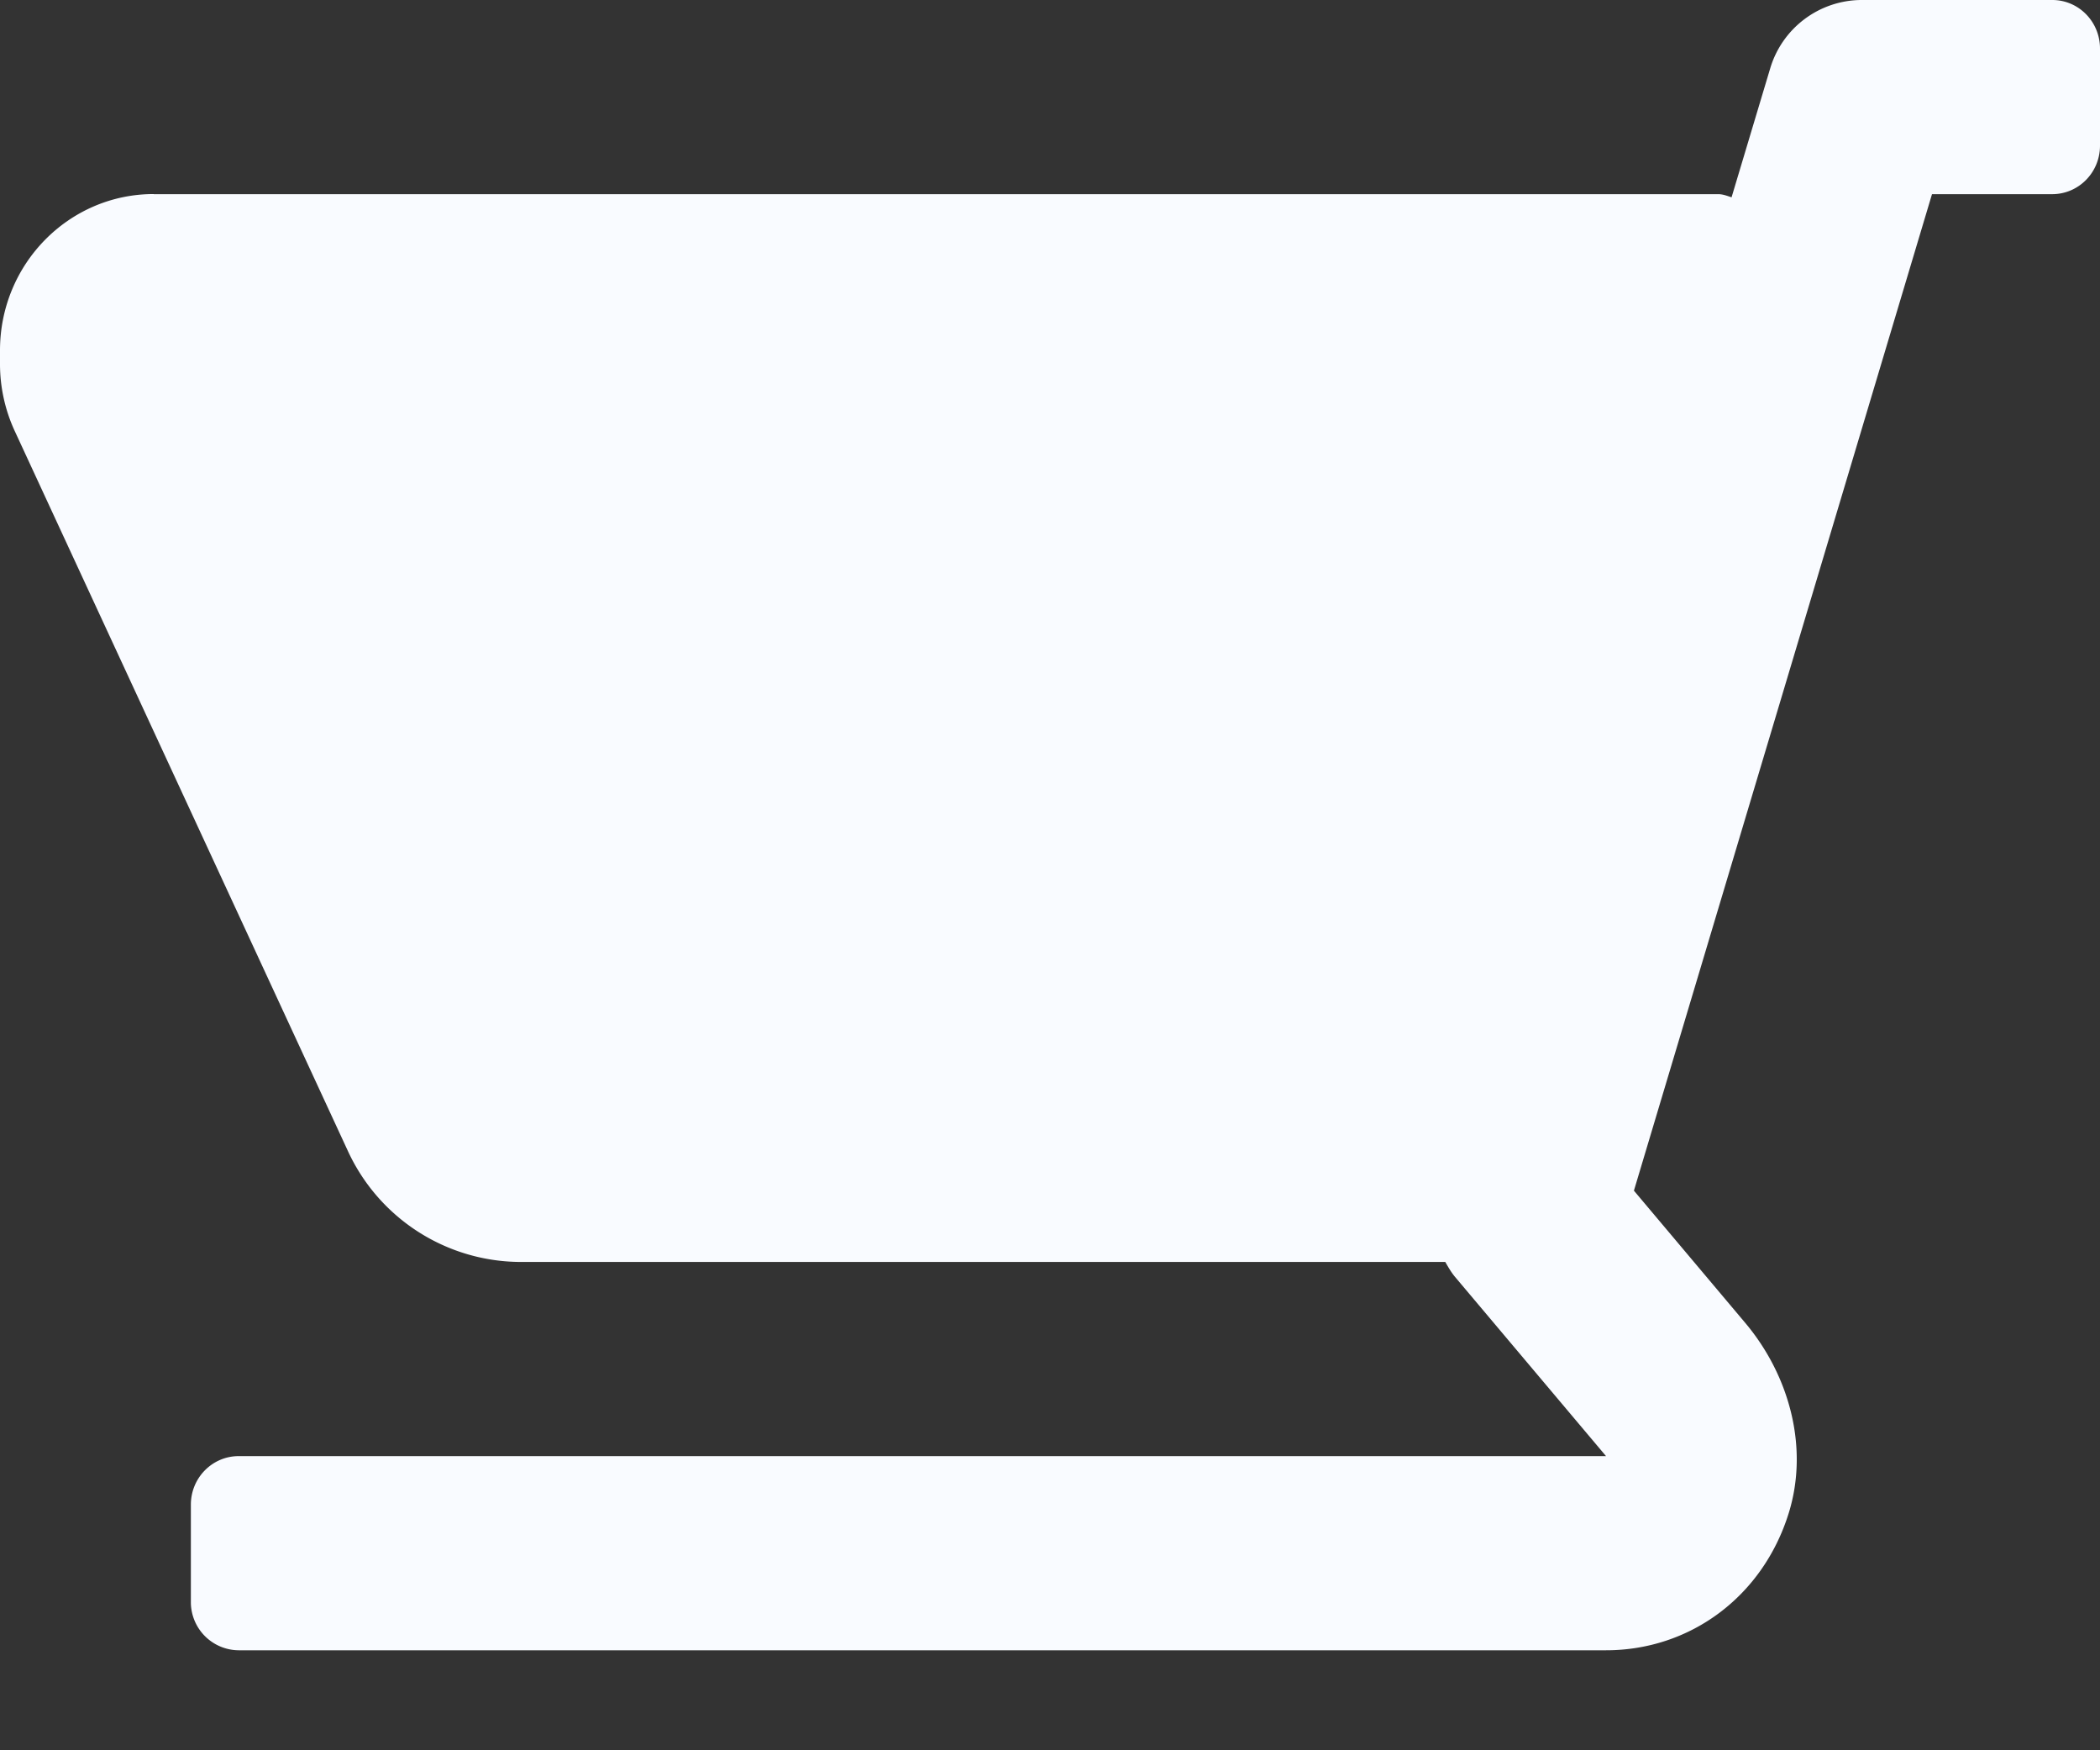 <svg width="18" height="15" fill="none" xmlns="http://www.w3.org/2000/svg"><rect width="100%" height="100%" fill="#333333" stroke="none"/><path d="M1.318 1.664h13.41c.04 0 .077.015.114.027l.33-1.101a.82.82 0 01.783-.59h1.636c.226 0 .409.186.409.416v.832c0 .23-.183.416-.41.416h-1.03l-2.555 8.54.954 1.133c.377.448.547 1.064.374 1.627-.222.719-.847 1.179-1.567 1.179H2.046a.413.413 0 01-.41-.416v-.832c0-.23.184-.416.41-.416h11.72l-1.296-1.538c-.033-.04-.057-.083-.082-.126H4.461A1.635 1.635 0 012.98 9.86L.125 3.691A1.37 1.37 0 010 3.121v-.118c0-.74.59-1.34 1.318-1.34z" fill="#F9FBFF"/></svg>